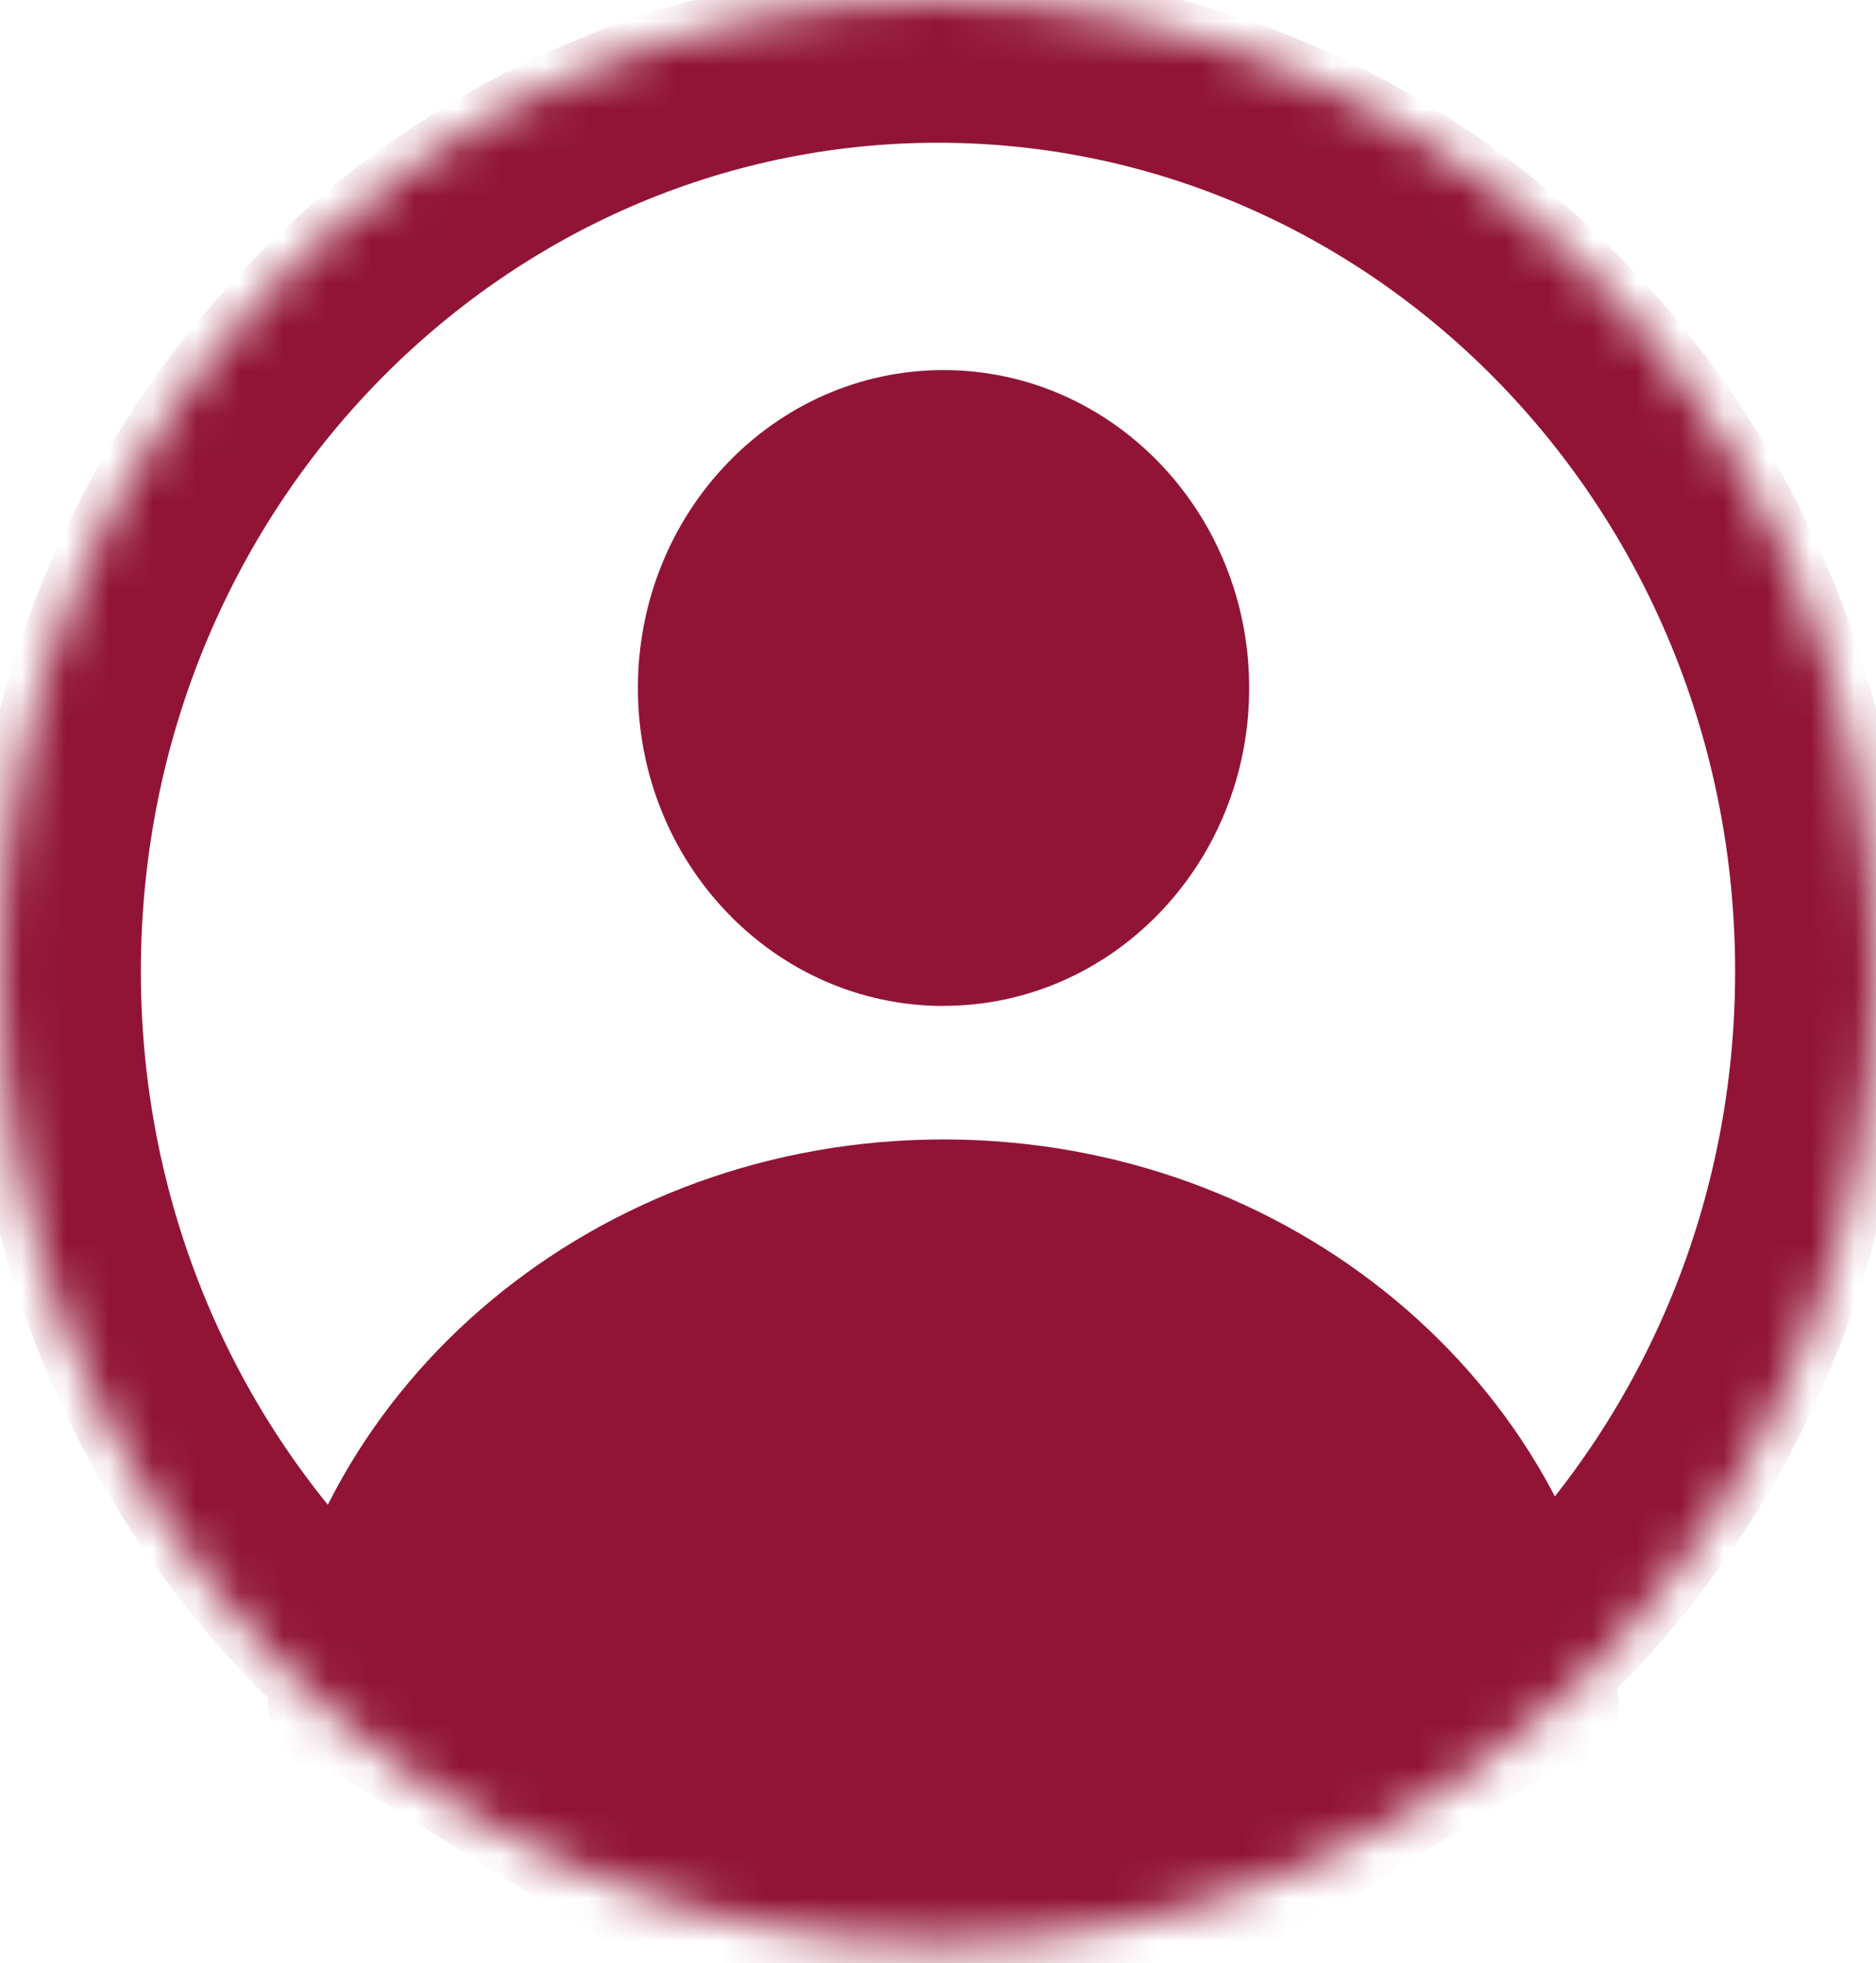 <svg width="43" height="45" viewBox="0 0 43 45" fill="none" xmlns="http://www.w3.org/2000/svg">
    <mask id="iwfjwrk06a" style="mask-type:alpha" maskUnits="userSpaceOnUse" x="0" y="0" width="43" height="45">
        <path d="M21.5 44.535c11.874 0 21.5-9.97 21.5-22.268S33.374 0 21.5 0 0 9.97 0 22.267c0 12.298 9.626 22.268 21.5 22.268z" fill="#C4C4C4"/>
    </mask>
    <g mask="url(#iwfjwrk06a)" fill="#911436">
        <path fill-rule="evenodd" clip-rule="evenodd" d="M21.5 3.272c-10.026 0-18.271 8.438-18.271 18.995 0 10.558 8.245 18.995 18.27 18.995 10.027 0 18.272-8.438 18.272-18.995S31.526 3.272 21.5 3.272zM-.771 22.267c0-12.633 9.905-22.995 22.27-22.995 12.367 0 22.272 10.362 22.272 22.995 0 12.633-9.905 22.995-22.271 22.995C9.134 45.262-.771 34.9-.771 22.267z"/>
        <path d="M21.626 23.056c3.87 0 7.007-3.26 7.007-7.286 0-4.024-3.137-7.287-7.007-7.287-3.87 0-7.005 3.263-7.005 7.287 0 4.025 3.136 7.288 7.005 7.288v-.002zM6.157 38.876c.956-7.191 7.518-12.758 15.469-12.758 7.953 0 14.514 5.567 15.47 12.758.133.998-.664 1.816-1.631 1.816l-13.839 8.614-13.837-8.614c-.968 0-1.765-.818-1.632-1.816z"/>
    </g>
</svg>
